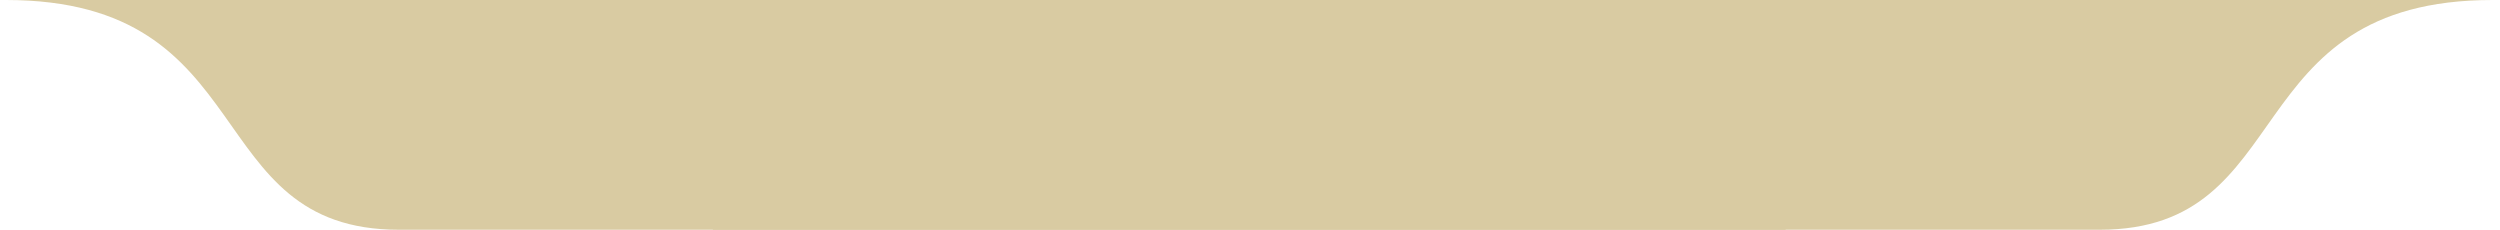 <svg width="1012" height="93" viewBox="0 0 1012 93" fill="none" xmlns="http://www.w3.org/2000/svg">
<path d="M2.388 5.14902e-05C-48.237 -3.89723e-05 722.845 4.11658e-05 722.845 4.11658e-05V93C722.845 93 242.541 93 161.443 93C80.345 93 106.616 0 2.388 5.14902e-05Z" fill="#D9CBA2"/>
<path d="M1009 4.30685e-05C1059.62 -4.7394e-05 288.543 3.27445e-05 288.543 3.27445e-05V93C288.543 93 768.847 93 849.945 93C931.043 93 904.772 0 1009 4.30685e-05Z" fill="#D9CBA2"/>
</svg>
